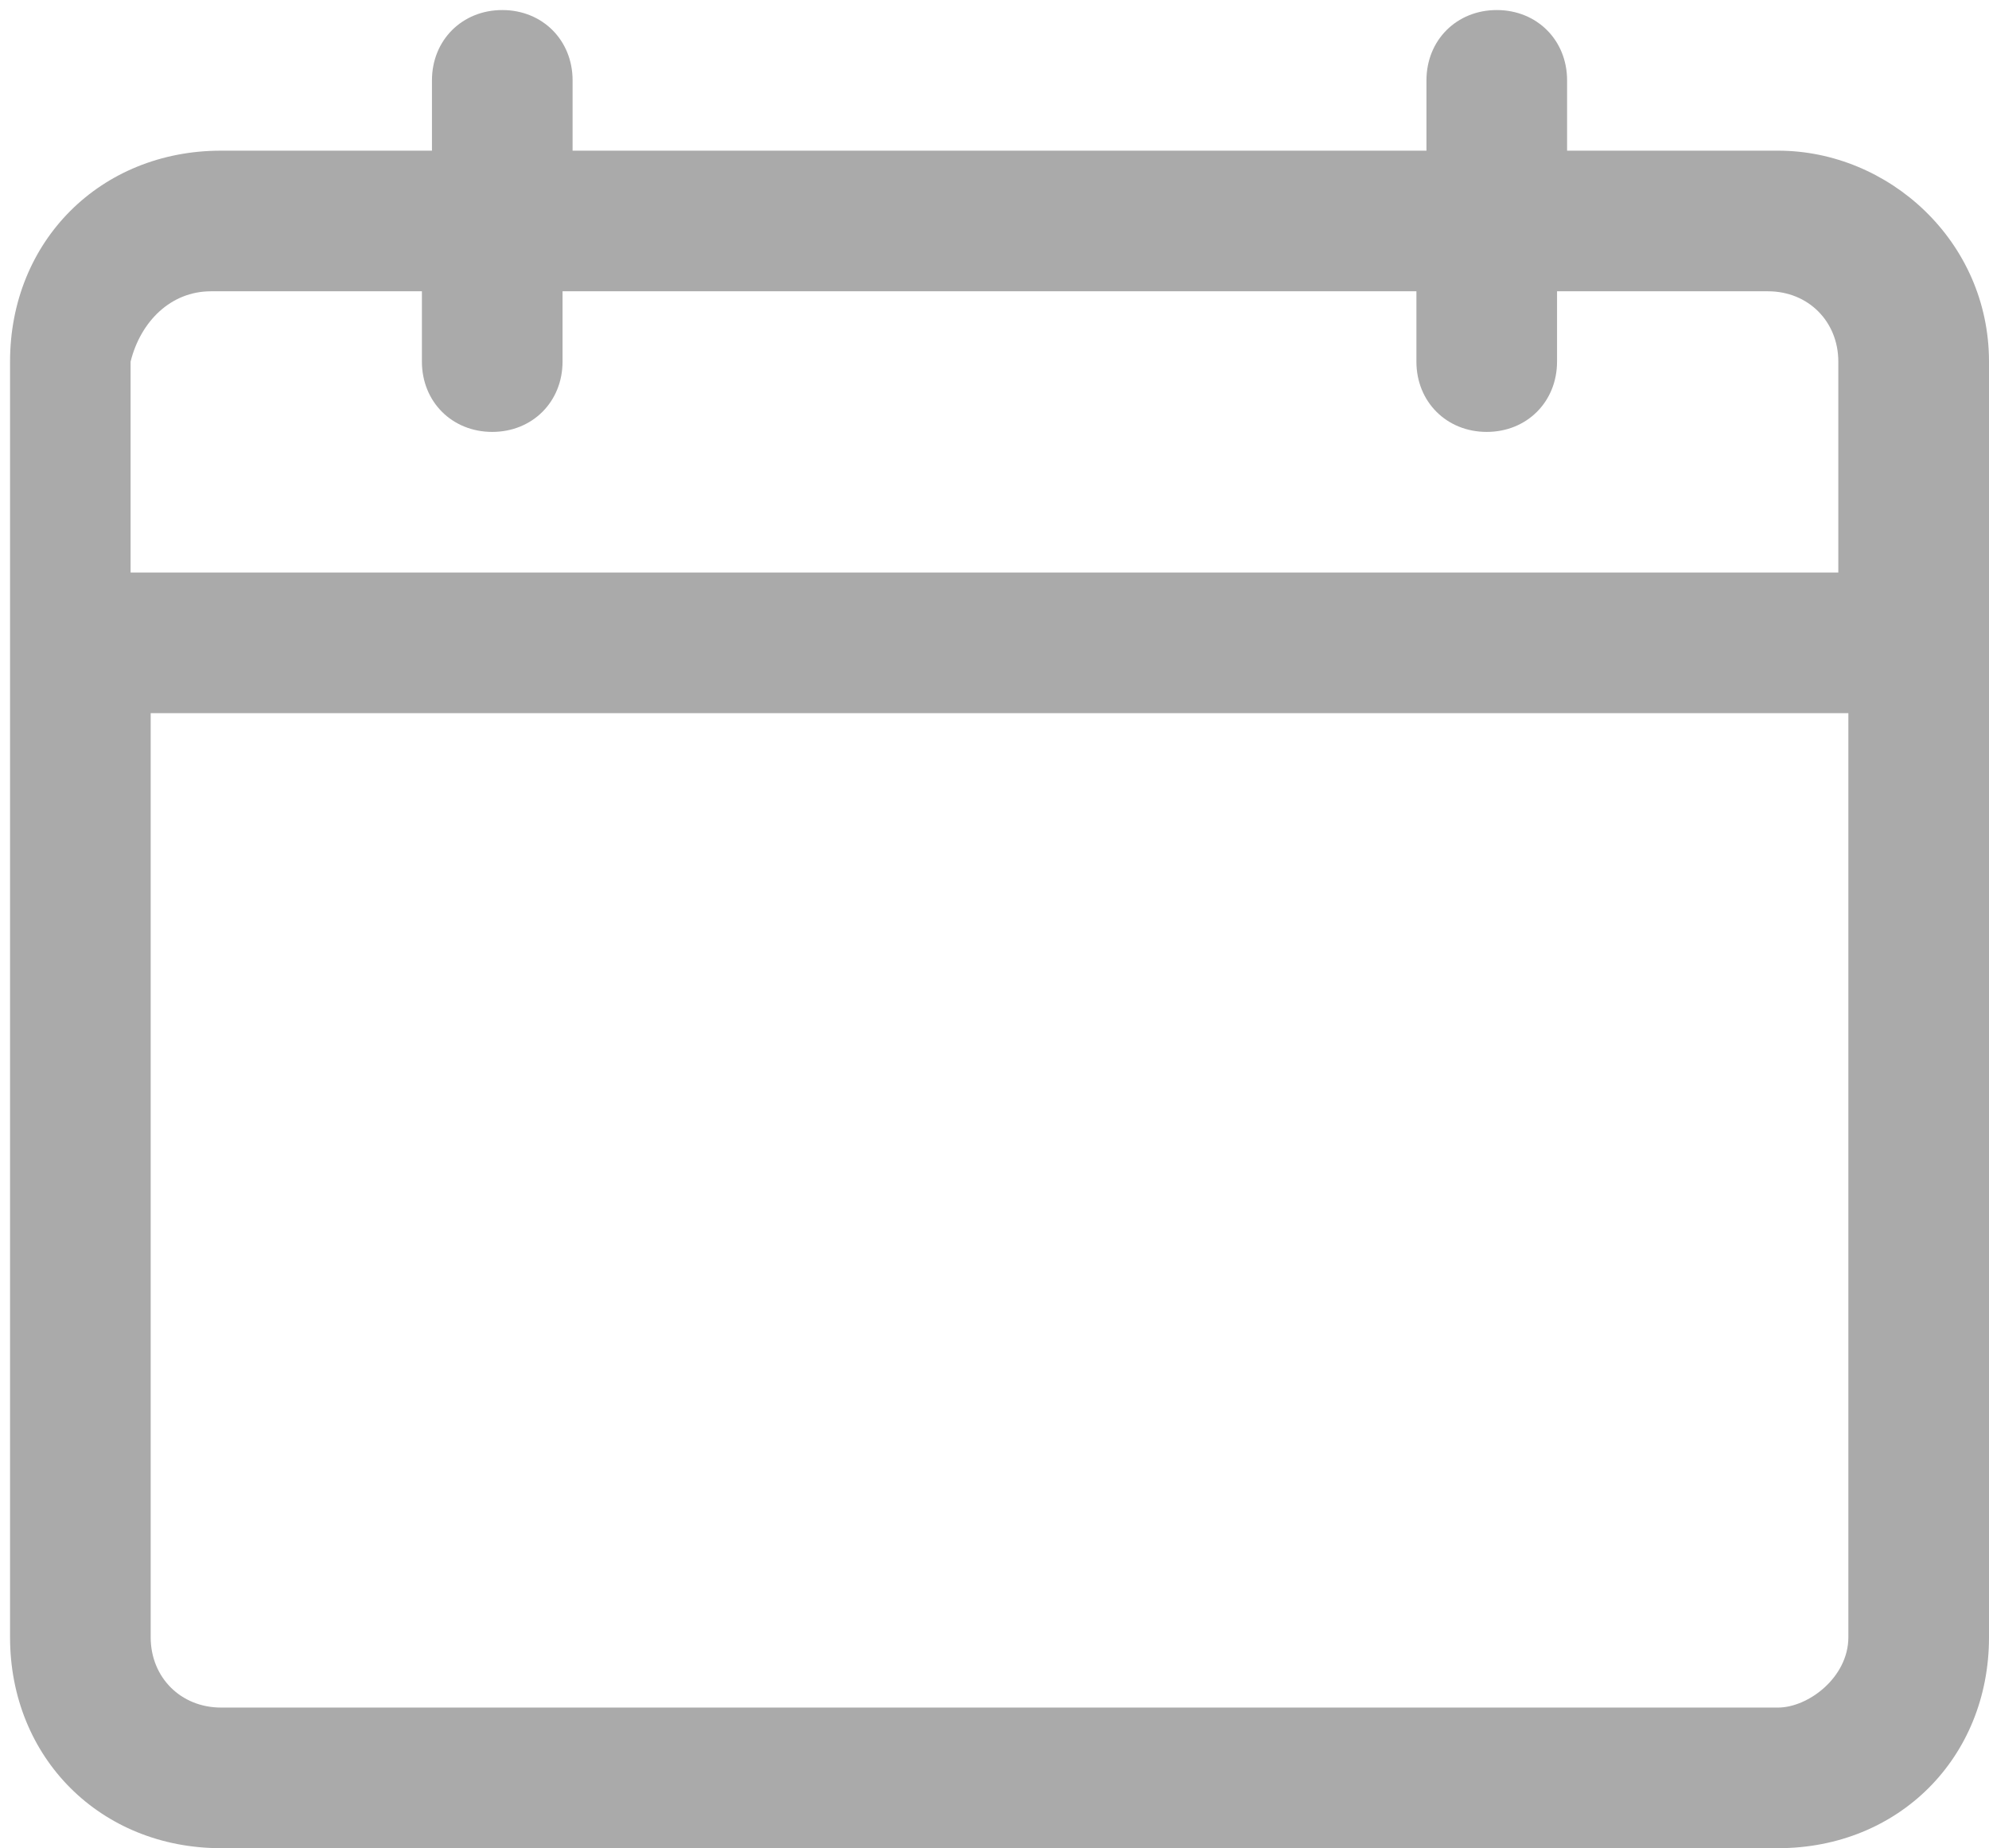 <?xml version="1.0" encoding="utf-8"?>
<!-- Generator: Adobe Illustrator 19.0.0, SVG Export Plug-In . SVG Version: 6.00 Build 0)  -->
<svg version="1.1" id="calendar-icon" xmlns="http://www.w3.org/2000/svg" xmlns:xlink="http://www.w3.org/1999/xlink" x="0px"
	 y="0px" viewBox="-110 111.6 19.8 18.4" style="enable-background:new -110 111.6 19.8 18.4;" xml:space="preserve">
<style type="text/css">
	.st0{fill:#AAAAAA;}
</style>
<path id="calendar-view-icon" class="st0" d="M-92.3,113.1h-2.1v-0.7c0-0.4-0.3-0.7-0.7-0.7c-0.4,0-0.7,0.3-0.7,0.7v0.7h-8.5v-0.7
	c0-0.4-0.3-0.7-0.7-0.7c-0.4,0-0.7,0.3-0.7,0.7v0.7h-2.1c-1.2,0-2.1,0.9-2.1,2.1v12.7c0,1.2,0.9,2.1,2.1,2.1h15.5
	c1.2,0,2.1-0.9,2.1-2.1v-12.7C-90.2,114-91.2,113.1-92.3,113.1z M-107.9,114.5h2.1v0.7c0,0.4,0.3,0.7,0.7,0.7c0.4,0,0.7-0.3,0.7-0.7
	v-0.7h8.5v0.7c0,0.4,0.3,0.7,0.7,0.7c0.4,0,0.7-0.3,0.7-0.7v-0.7h2.1c0.4,0,0.7,0.3,0.7,0.7v2.1h-17v-2.1
	C-108.6,114.8-108.3,114.5-107.9,114.5z M-92.3,128.6h-15.5c-0.4,0-0.7-0.3-0.7-0.7v-9.2h16.9v9.2C-91.6,128.3-92,128.6-92.3,128.6z
	"/>
</svg>

